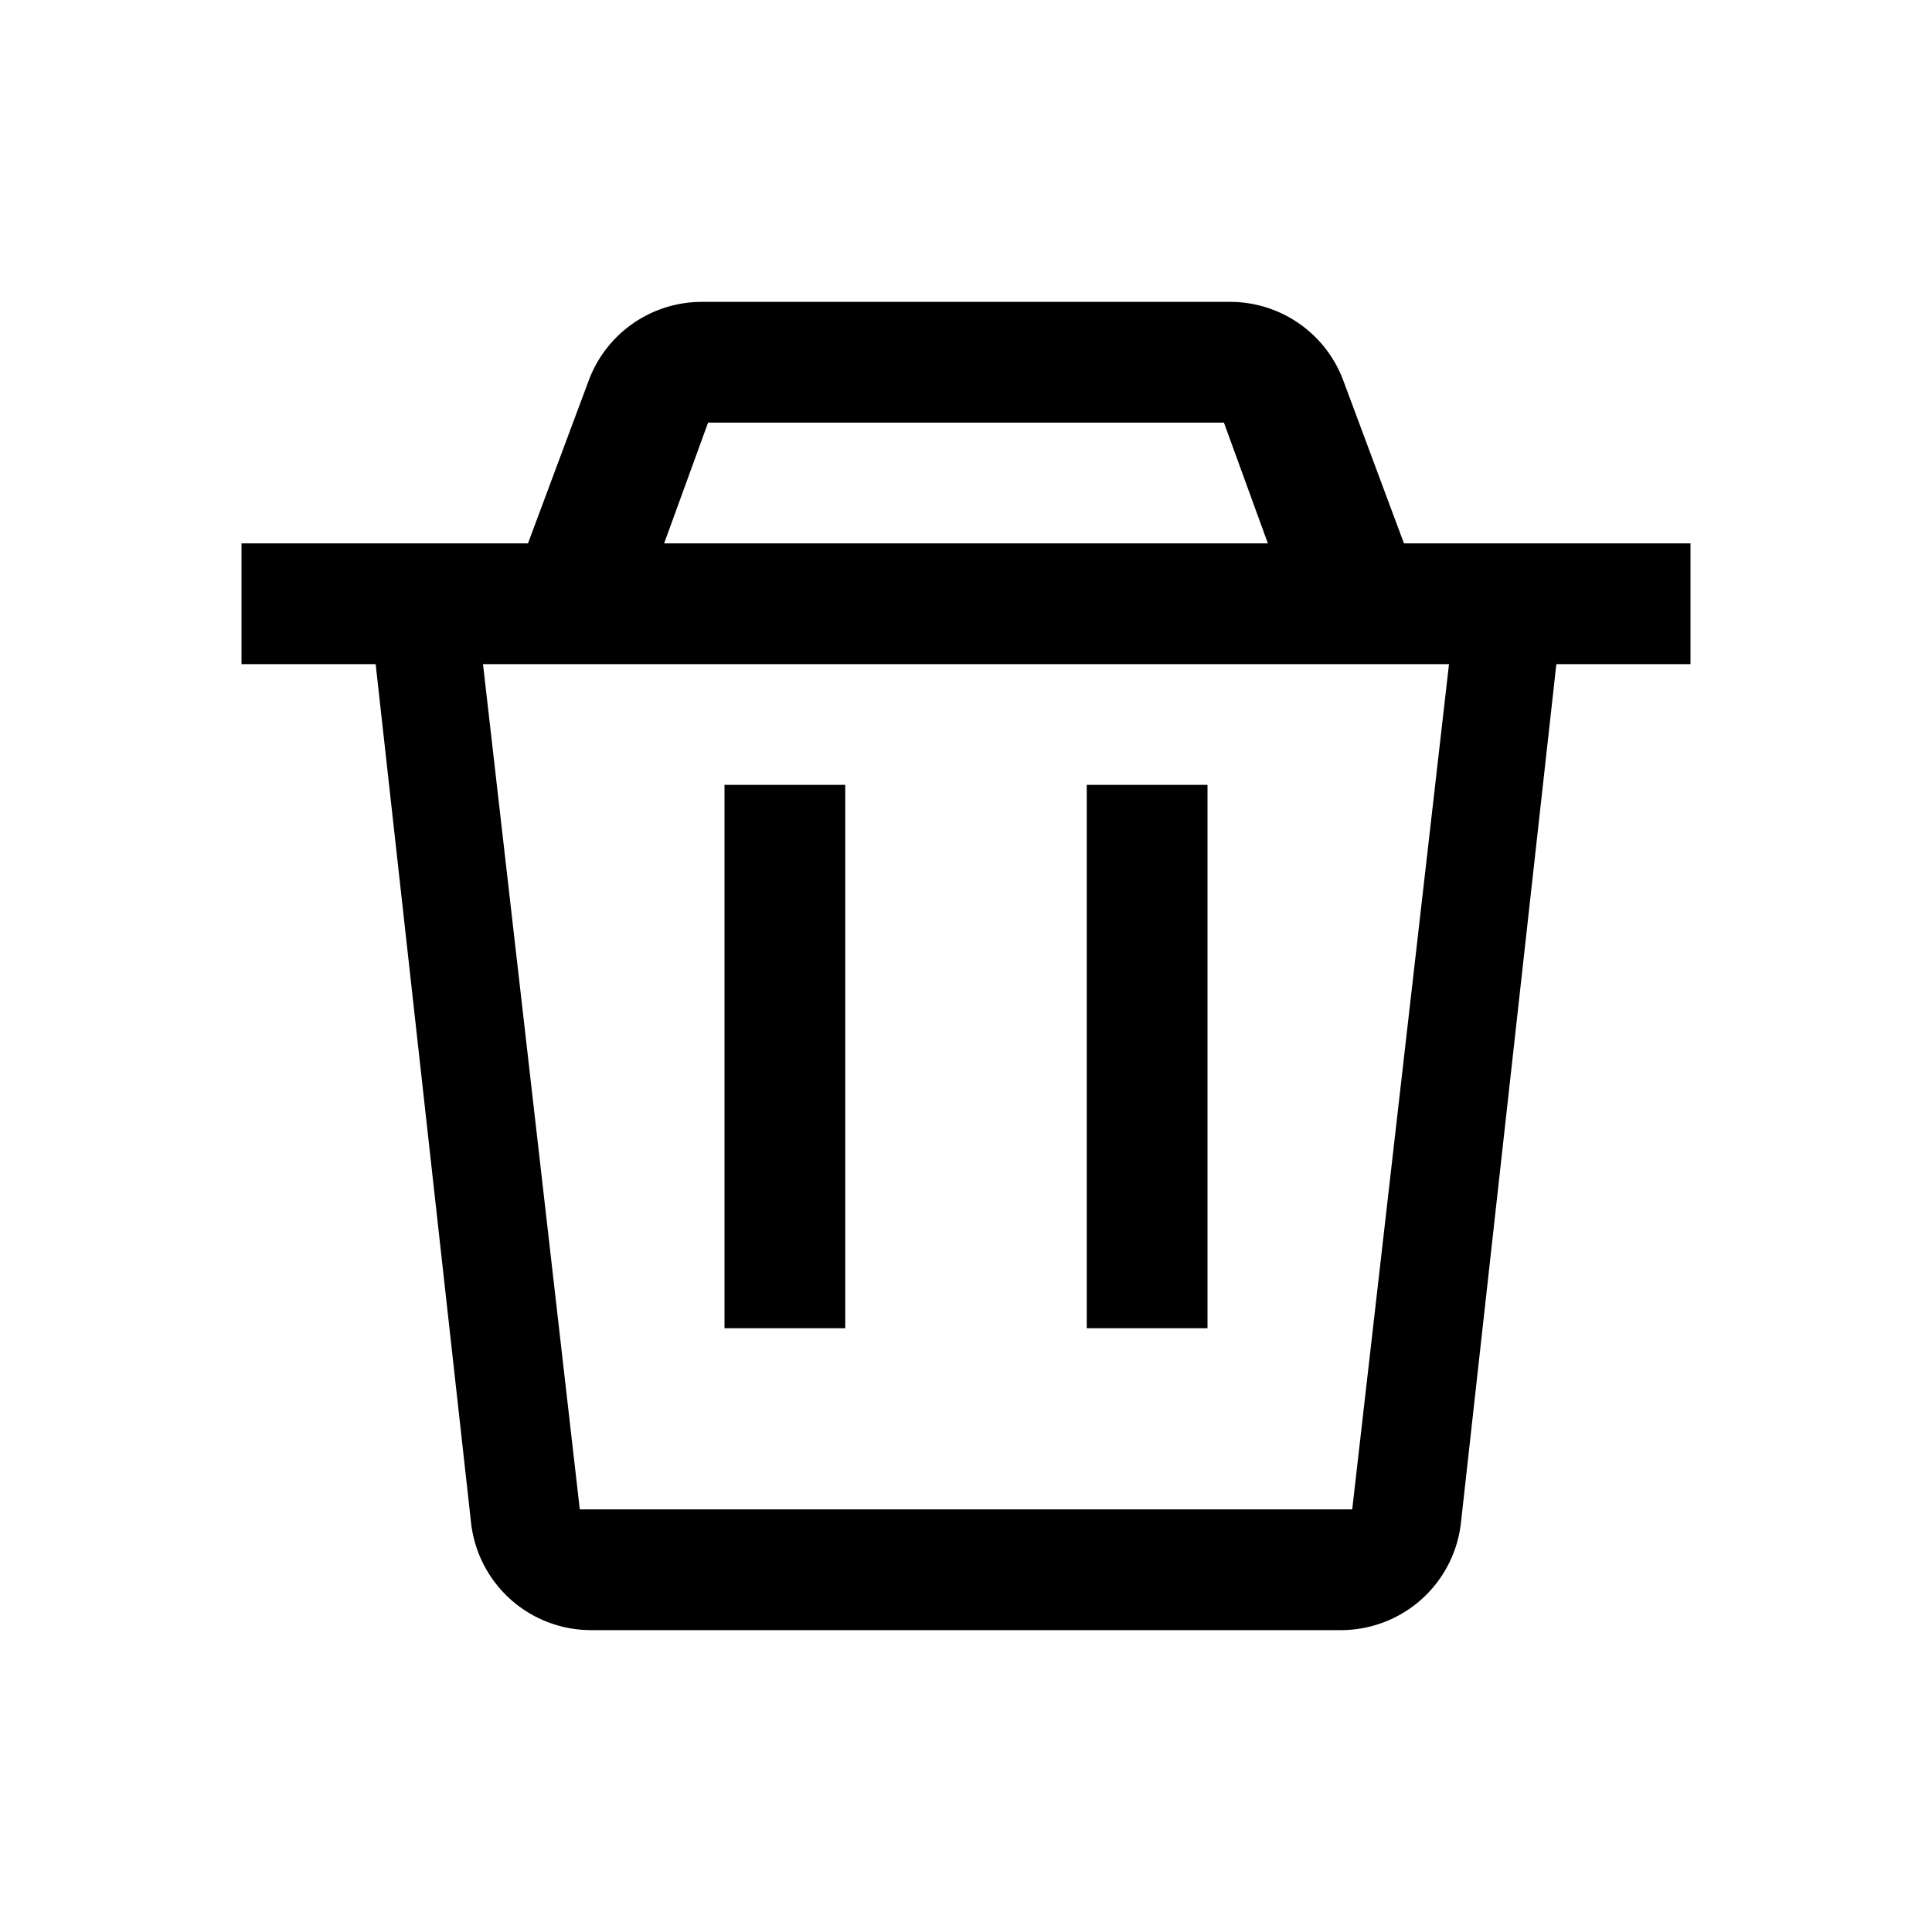 <svg class="icon" width="200px" height="200.00px" viewBox="0 0 1024 1024" version="1.1" xmlns="http://www.w3.org/2000/svg"><path d="M652 160a64 64 0 0 1 59.968 41.664L744.128 288H896v64h-71.104l-50.56 455.04A64 64 0 0 1 710.72 864H313.28a64 64 0 0 1-63.616-56.96L199.104 352H128V288h151.84l32.192-86.336A64 64 0 0 1 372 160h280z m115.968 192H256l51.296 448h409.408L768 352zM448 416v288h-64v-288h64z m192 0v288h-64v-288h64z m8.704-192h-273.408L352 288h320l-23.296-64z" /></svg>
